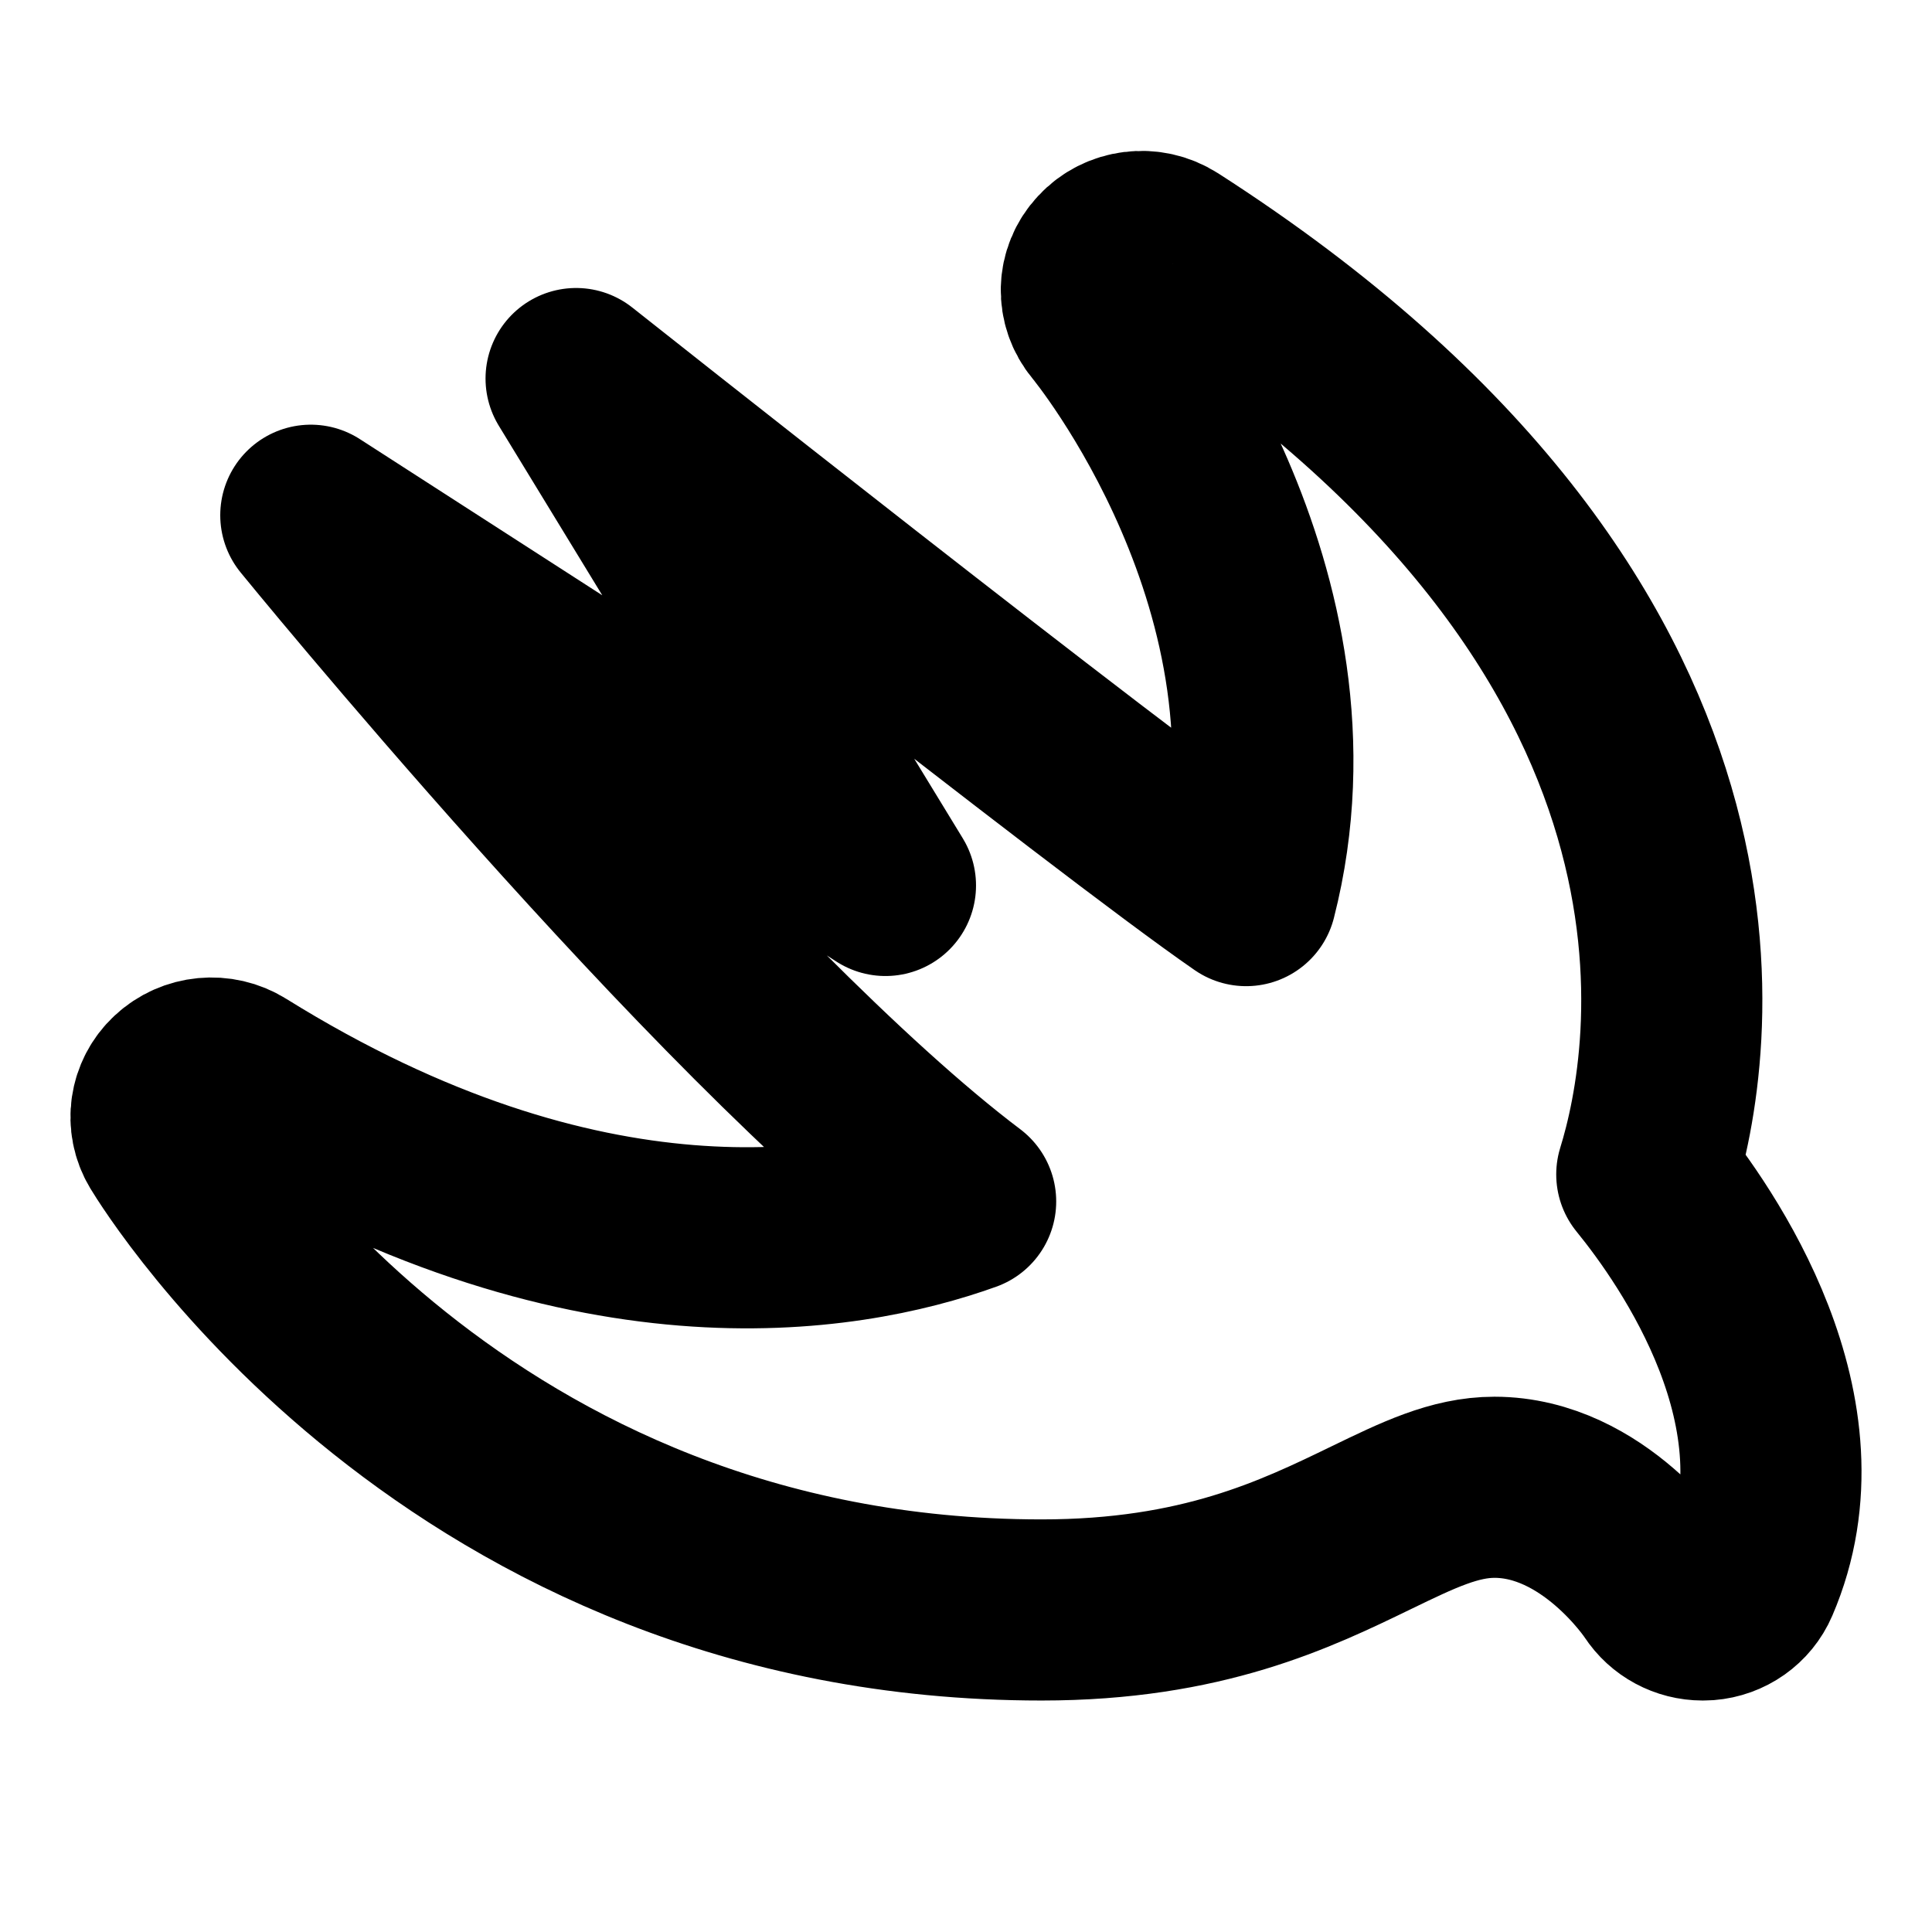 <svg width="16" height="16" viewBox="0 0 16 16" fill="none" xmlns="http://www.w3.org/2000/svg">
<path d="M13.638 9.726C13.935 8.768 14.605 5.227 9.684 2.067C9.511 1.956 9.283 1.985 9.146 2.134C9.007 2.282 9.002 2.505 9.132 2.661C9.152 2.684 10.965 4.893 10.32 7.417C9.205 6.649 4.771 3.135 4.771 3.135L7.333 7.333L2.574 4.267C2.574 4.267 5.938 8.397 7.997 9.95C7.001 10.308 4.835 10.687 1.975 8.909C1.814 8.808 1.601 8.828 1.461 8.959C1.323 9.087 1.293 9.293 1.39 9.454C1.486 9.613 3.779 13.333 8.626 13.333C9.956 13.333 10.733 12.954 11.358 12.651C11.742 12.465 12.046 12.317 12.376 12.317C13.2 12.317 13.741 13.135 13.746 13.142C13.823 13.261 13.957 13.333 14.101 13.333C14.111 13.333 14.123 13.332 14.135 13.332C14.29 13.32 14.425 13.225 14.485 13.085C15.08 11.703 14.056 10.239 13.638 9.726Z" stroke="black" stroke-width="1.5" stroke-linecap="round" stroke-linejoin="round"/>
</svg>
